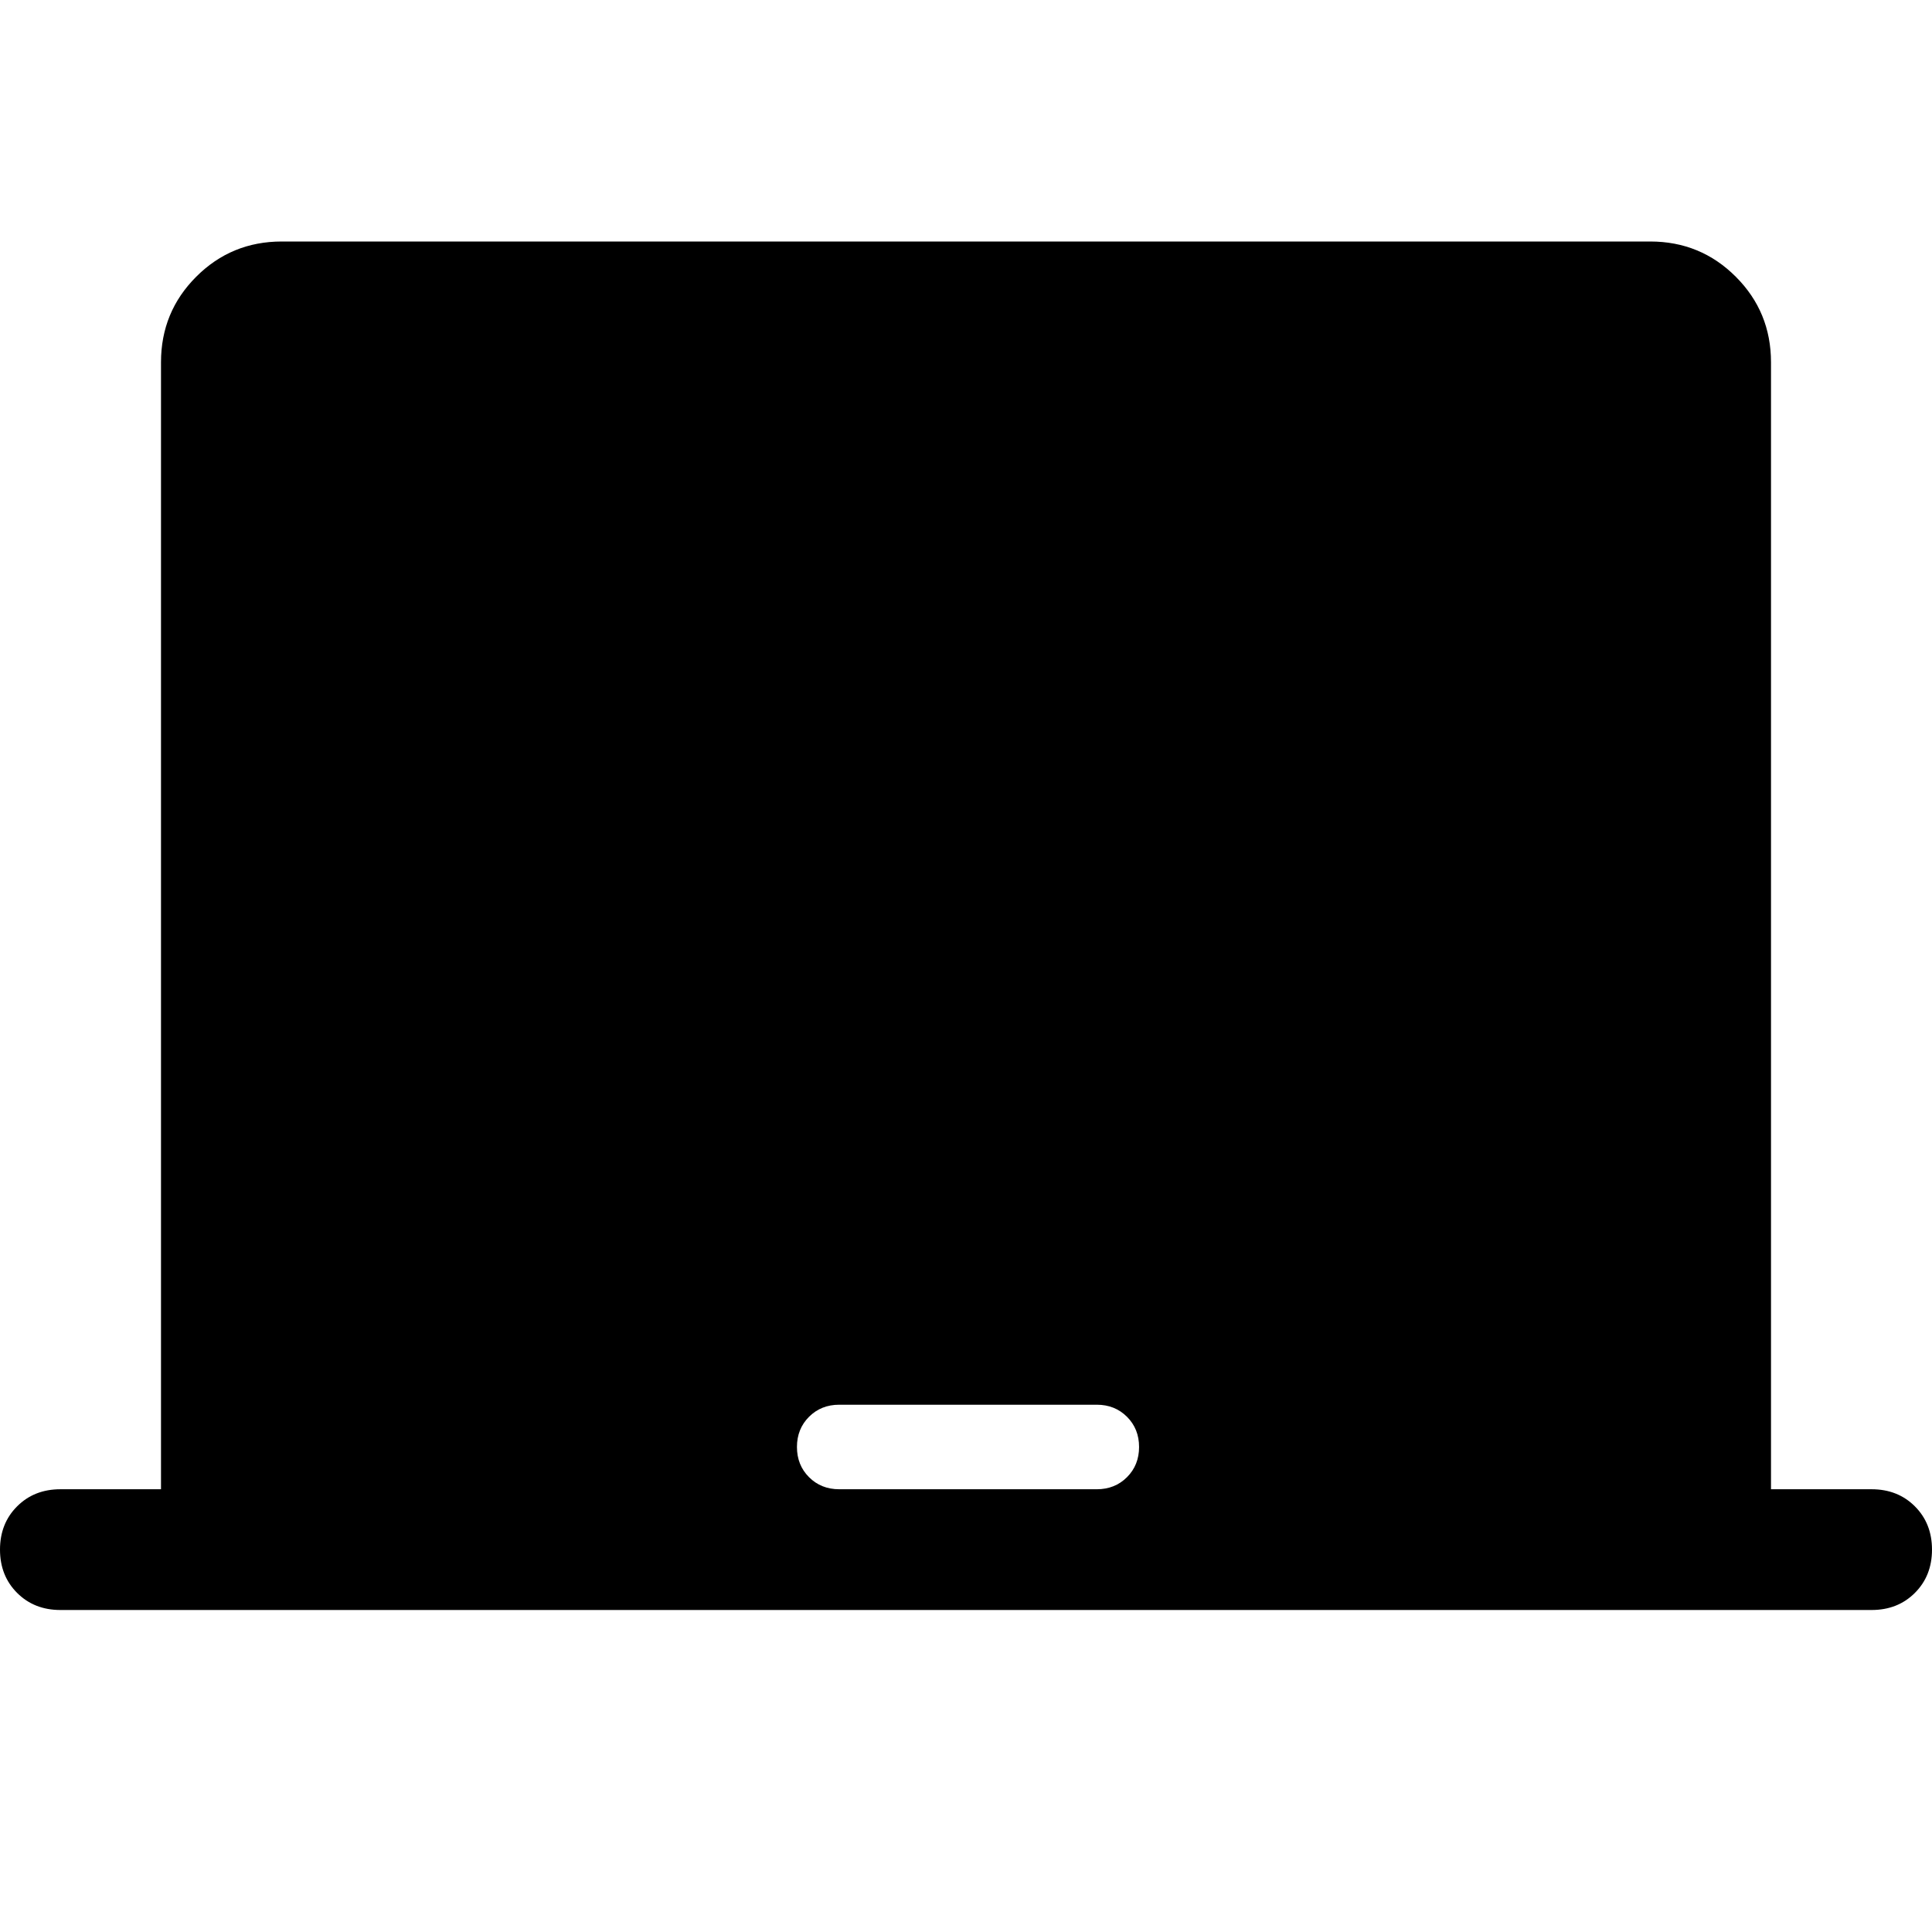 <svg xmlns="http://www.w3.org/2000/svg" width="48" height="48"><path d="M1.5 40q-.65 0-1.075-.425Q0 39.15 0 38.5q0-.65.425-1.075Q.85 37 1.5 37H4V9q0-1.25.875-2.125T7 6h34q1.25 0 2.125.875T44 9v28h2.5q.65 0 1.075.425Q48 37.85 48 38.5q0 .65-.425 1.075Q47.15 40 46.5 40zm19.35-3h6.4q.45 0 .75-.3t.3-.75q0-.45-.3-.75t-.75-.3h-6.4q-.45 0-.75.3t-.3.75q0 .45.3.75t.75.3z"/></svg>